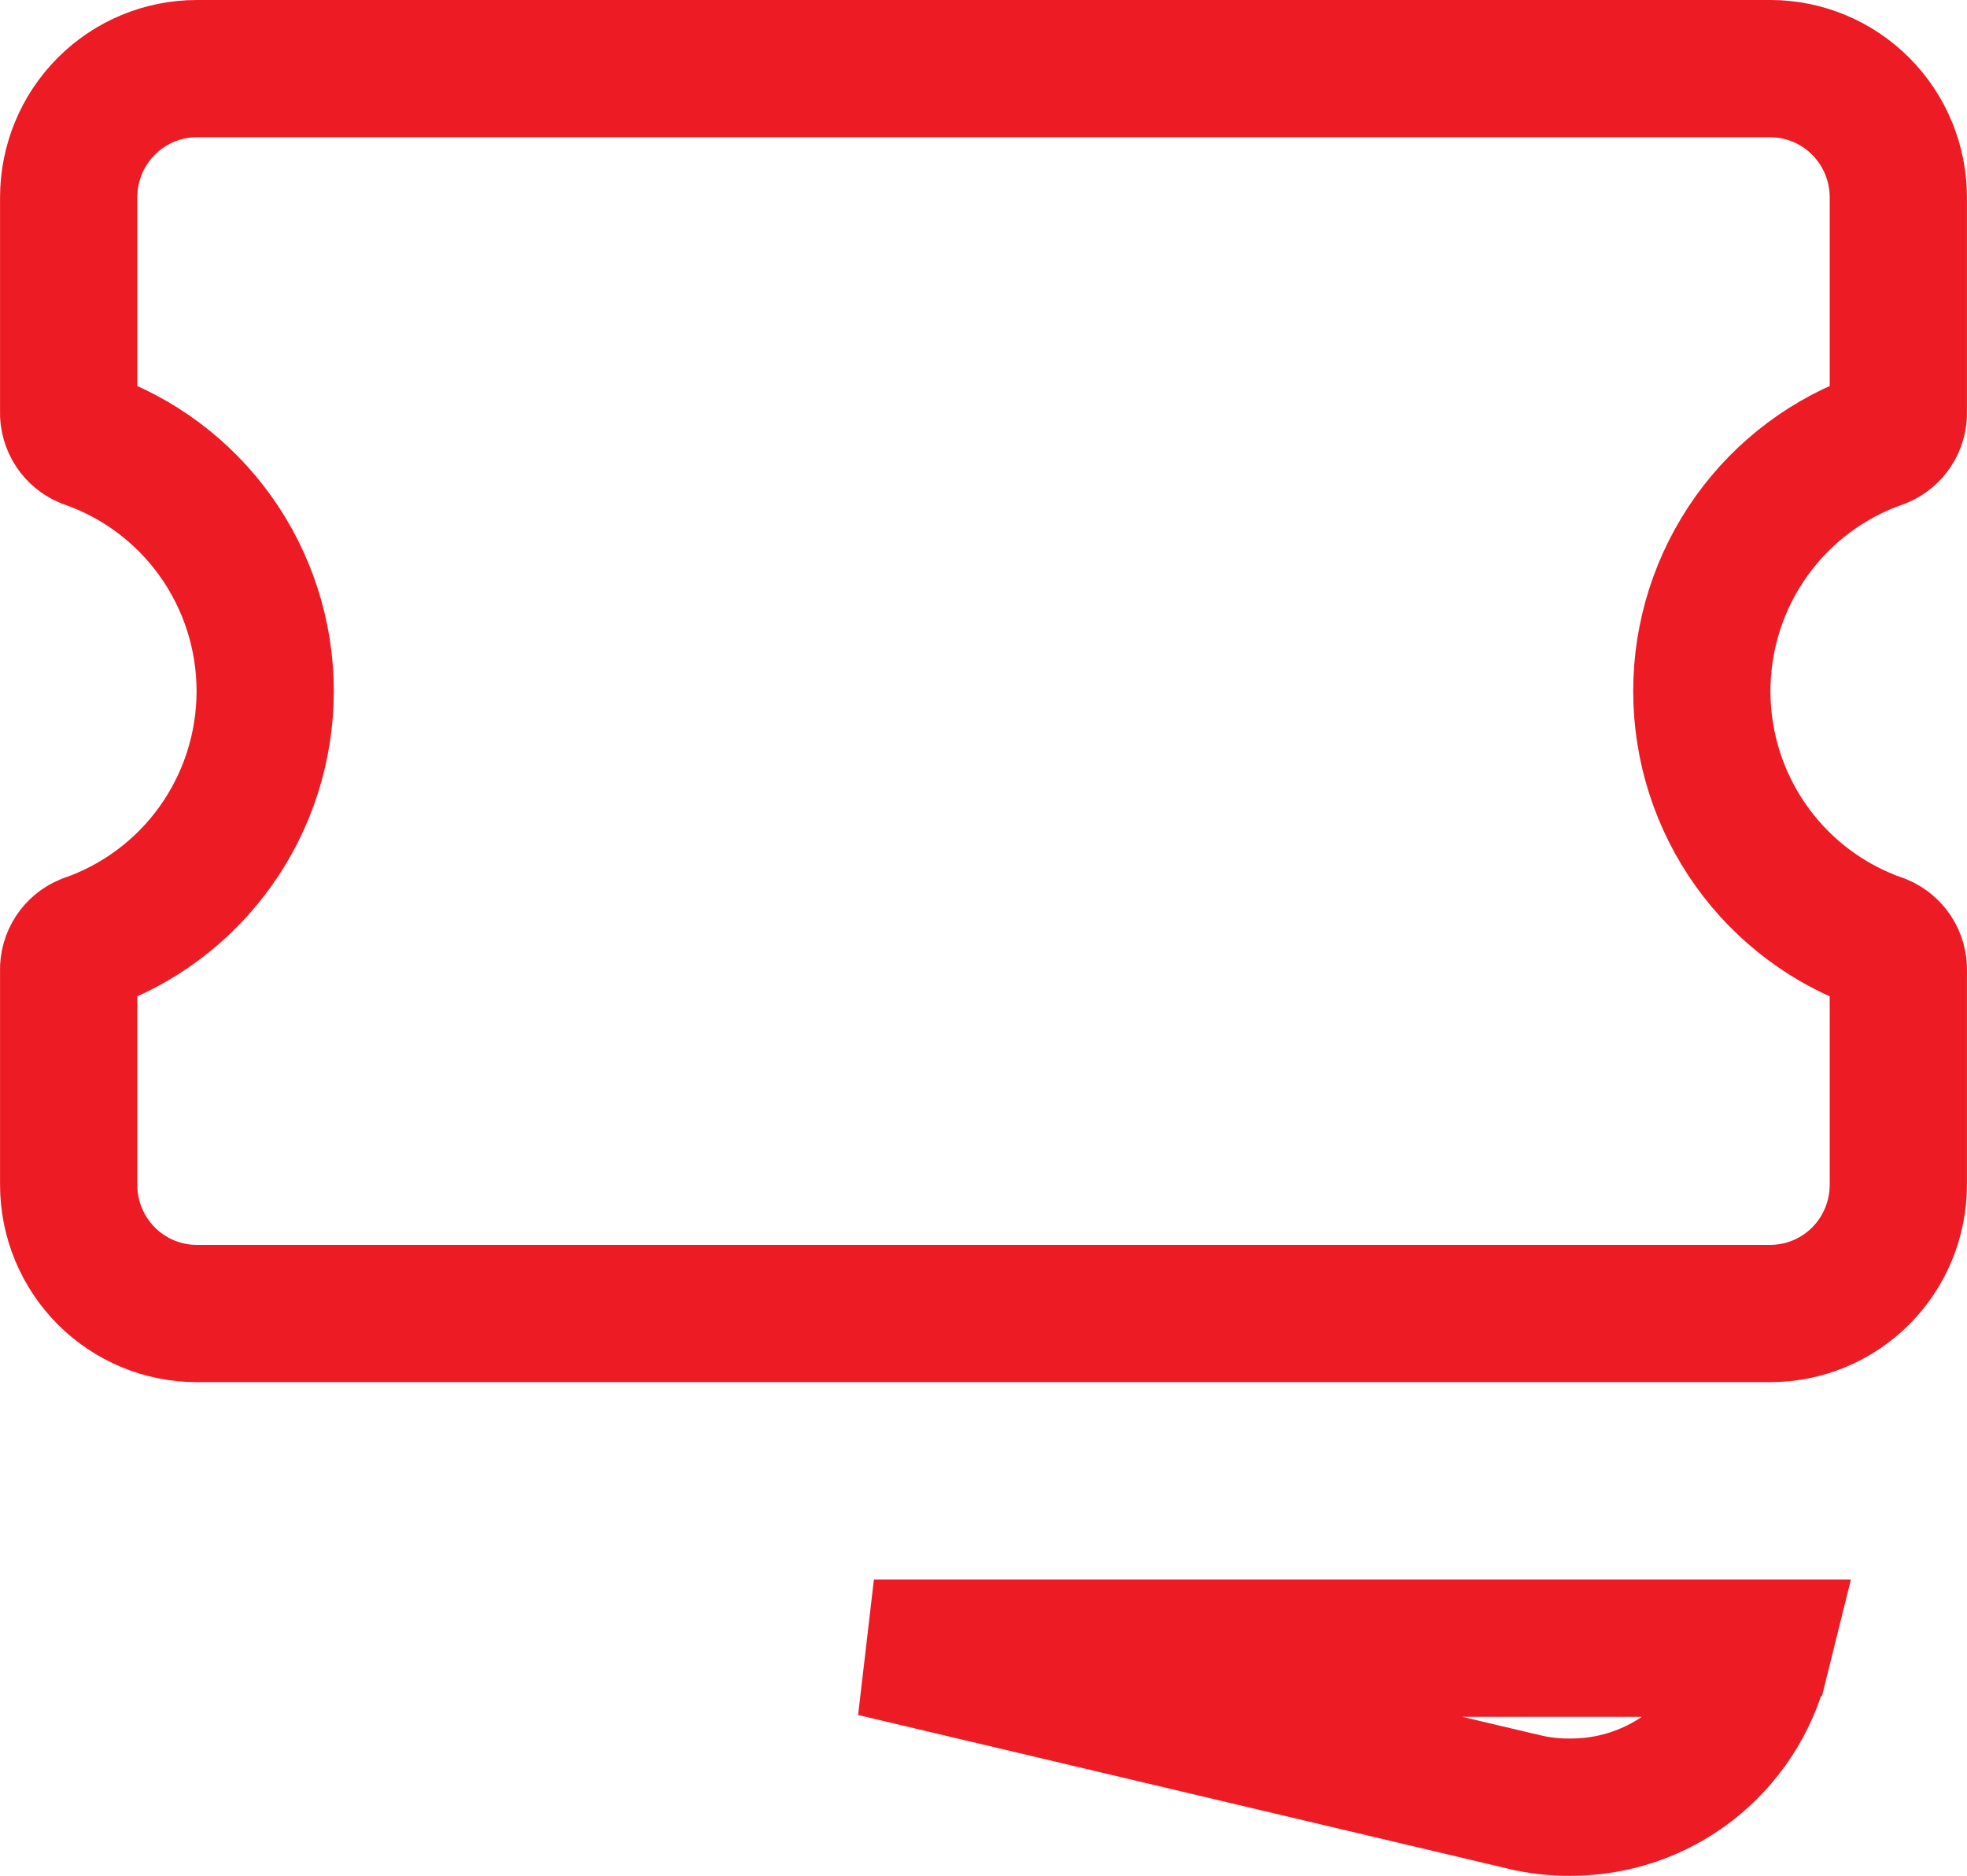 <svg width="43" height="41" viewBox="0 0 43 41" fill="none" xmlns="http://www.w3.org/2000/svg">
<path d="M1.5 9.001L1.501 8.977V8.953V4.316C1.501 3.567 1.797 2.85 2.323 2.323C2.849 1.795 3.56 1.5 4.301 1.5H38.703C39.443 1.501 40.153 1.797 40.678 2.324C41.203 2.851 41.499 3.568 41.499 4.316V8.953V8.977L41.5 9.001C41.504 9.133 41.467 9.263 41.395 9.373C41.326 9.476 41.23 9.556 41.118 9.604C39.982 9.996 38.995 10.732 38.294 11.71C37.584 12.7 37.203 13.889 37.203 15.107C37.203 16.326 37.584 17.515 38.294 18.505C38.995 19.483 39.982 20.219 41.118 20.611C41.23 20.659 41.326 20.739 41.395 20.842C41.467 20.952 41.504 21.082 41.5 21.214L41.499 21.238V21.262V25.895C41.499 26.643 41.203 27.36 40.677 27.888C40.151 28.415 39.44 28.71 38.699 28.71H4.301C3.56 28.71 2.849 28.415 2.323 27.888C1.797 27.36 1.501 26.643 1.501 25.895V21.262V21.238L1.5 21.214C1.496 21.082 1.533 20.952 1.605 20.842C1.674 20.739 1.77 20.659 1.882 20.611C3.018 20.219 4.005 19.483 4.706 18.505C5.416 17.515 5.797 16.326 5.797 15.107C5.797 13.889 5.416 12.7 4.706 11.71C4.005 10.732 3.018 9.996 1.882 9.604C1.77 9.556 1.674 9.476 1.605 9.373C1.533 9.263 1.496 9.133 1.5 9.001ZM19.104 36.026H38.544L38.479 36.288C38.478 36.289 38.478 36.291 38.477 36.292C38.238 37.215 37.7 38.03 36.949 38.611C36.197 39.192 35.275 39.504 34.327 39.5L34.319 39.5L34.31 39.5C33.98 39.502 33.651 39.465 33.33 39.389L33.329 39.389L19.104 36.026Z" stroke="#ED1C24" stroke-width="3"/>
</svg>
